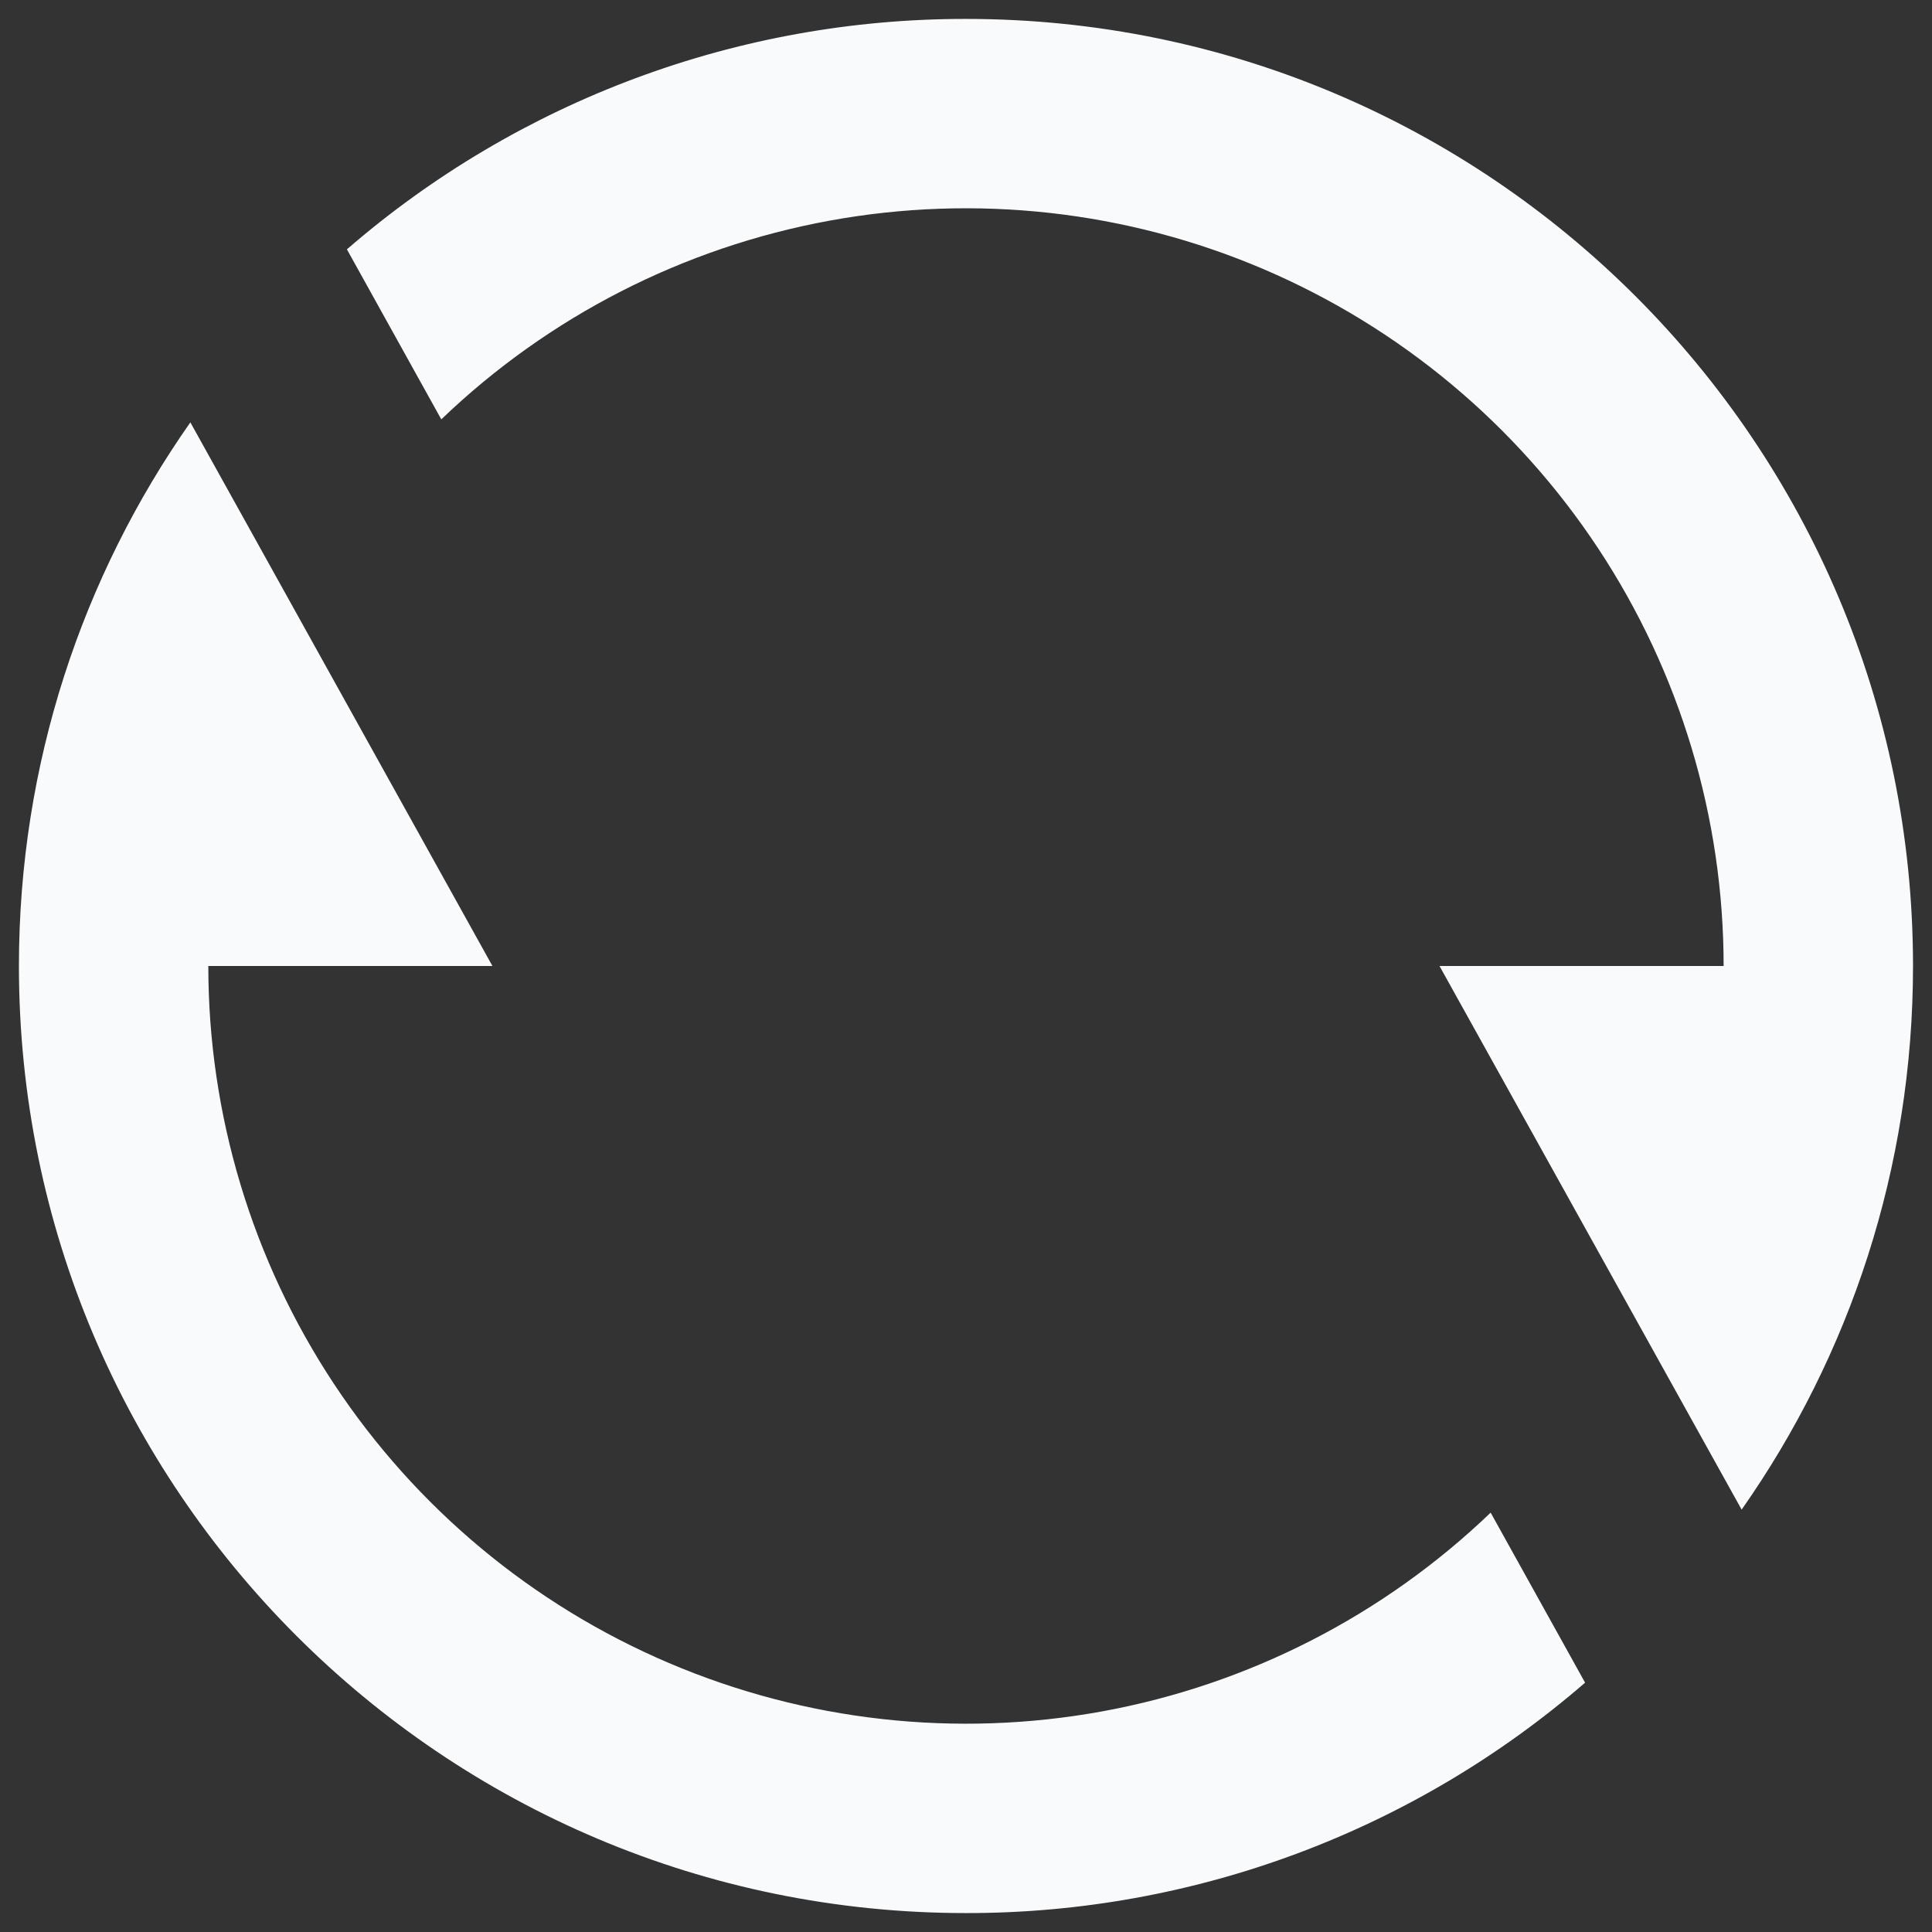 <svg width="34" height="34" viewBox="0 0 34 34" fill="none" xmlns="http://www.w3.org/2000/svg">
<rect x="0" y="0" width="34" height="34" fill="#333333" stroke="none"/>
<path d="M6.105 4.388C9.129 1.768 12.998 0.328 17 0.333C26.205 0.333 33.666 7.795 33.666 17C33.666 20.56 32.55 23.86 30.65 26.567L25.333 17H30.333C30.333 14.386 29.565 11.83 28.124 9.649C26.683 7.468 24.633 5.759 22.228 4.733C19.824 3.708 17.171 3.413 14.6 3.883C12.028 4.354 9.652 5.57 7.766 7.38L6.105 4.388ZM27.895 29.612C24.87 32.232 21.001 33.672 17 33.667C7.795 33.667 0.333 26.205 0.333 17C0.333 13.44 1.45 10.14 3.35 7.433L8.666 17H3.666C3.666 19.614 4.434 22.17 5.875 24.351C7.316 26.532 9.366 28.241 11.771 29.266C14.176 30.291 16.828 30.587 19.4 30.117C21.971 29.646 24.347 28.43 26.233 26.62L27.895 29.612Z" fill="#F9FAFB"/>
</svg>
